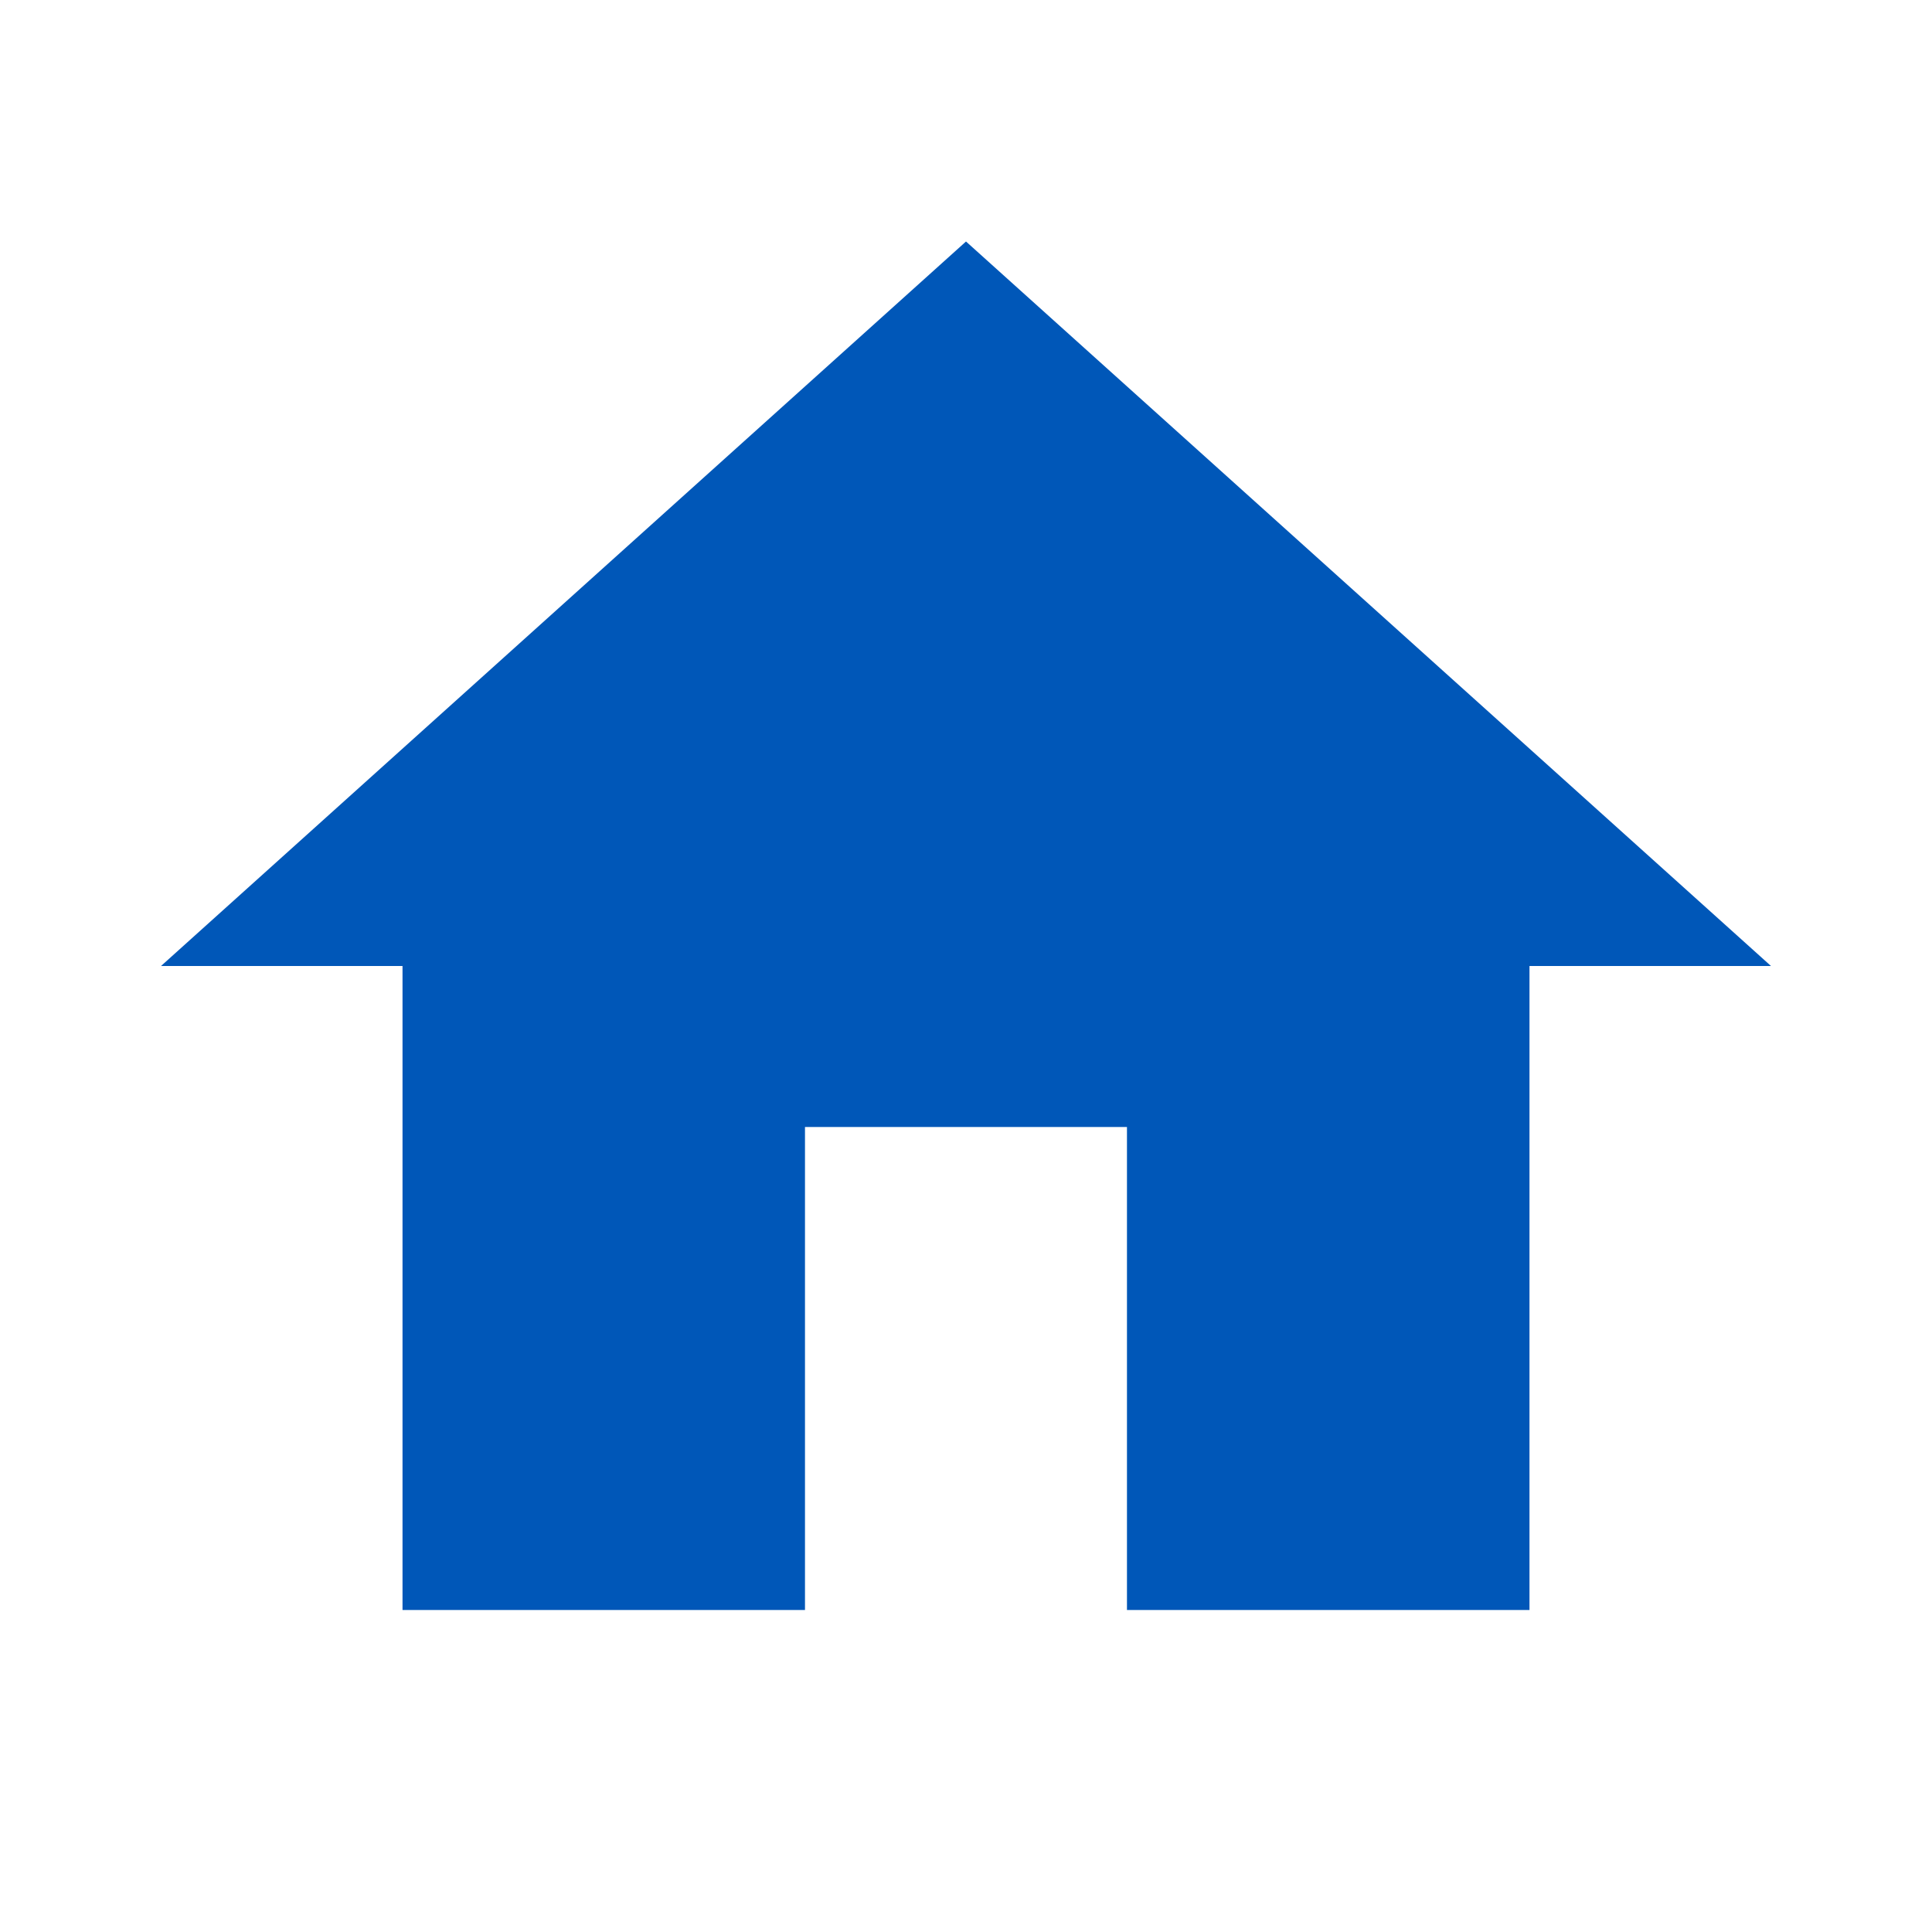 <svg width="35" height="35" viewBox="0 0 35 35" fill="none" xmlns="http://www.w3.org/2000/svg">
<g clip-path="url(#clip0_1188_3420)">
<path d="M14.583 29.167V20.417H20.416V29.167H27.708V17.5H32.083L17.5 4.375L2.917 17.5H7.292V29.167H14.583Z" fill="#0057B8"/>
</g>
<defs>
<clipPath id="clip0_1188_3420">
<rect width="35" height="35" fill="white"/>
</clipPath>
</defs>
</svg>
